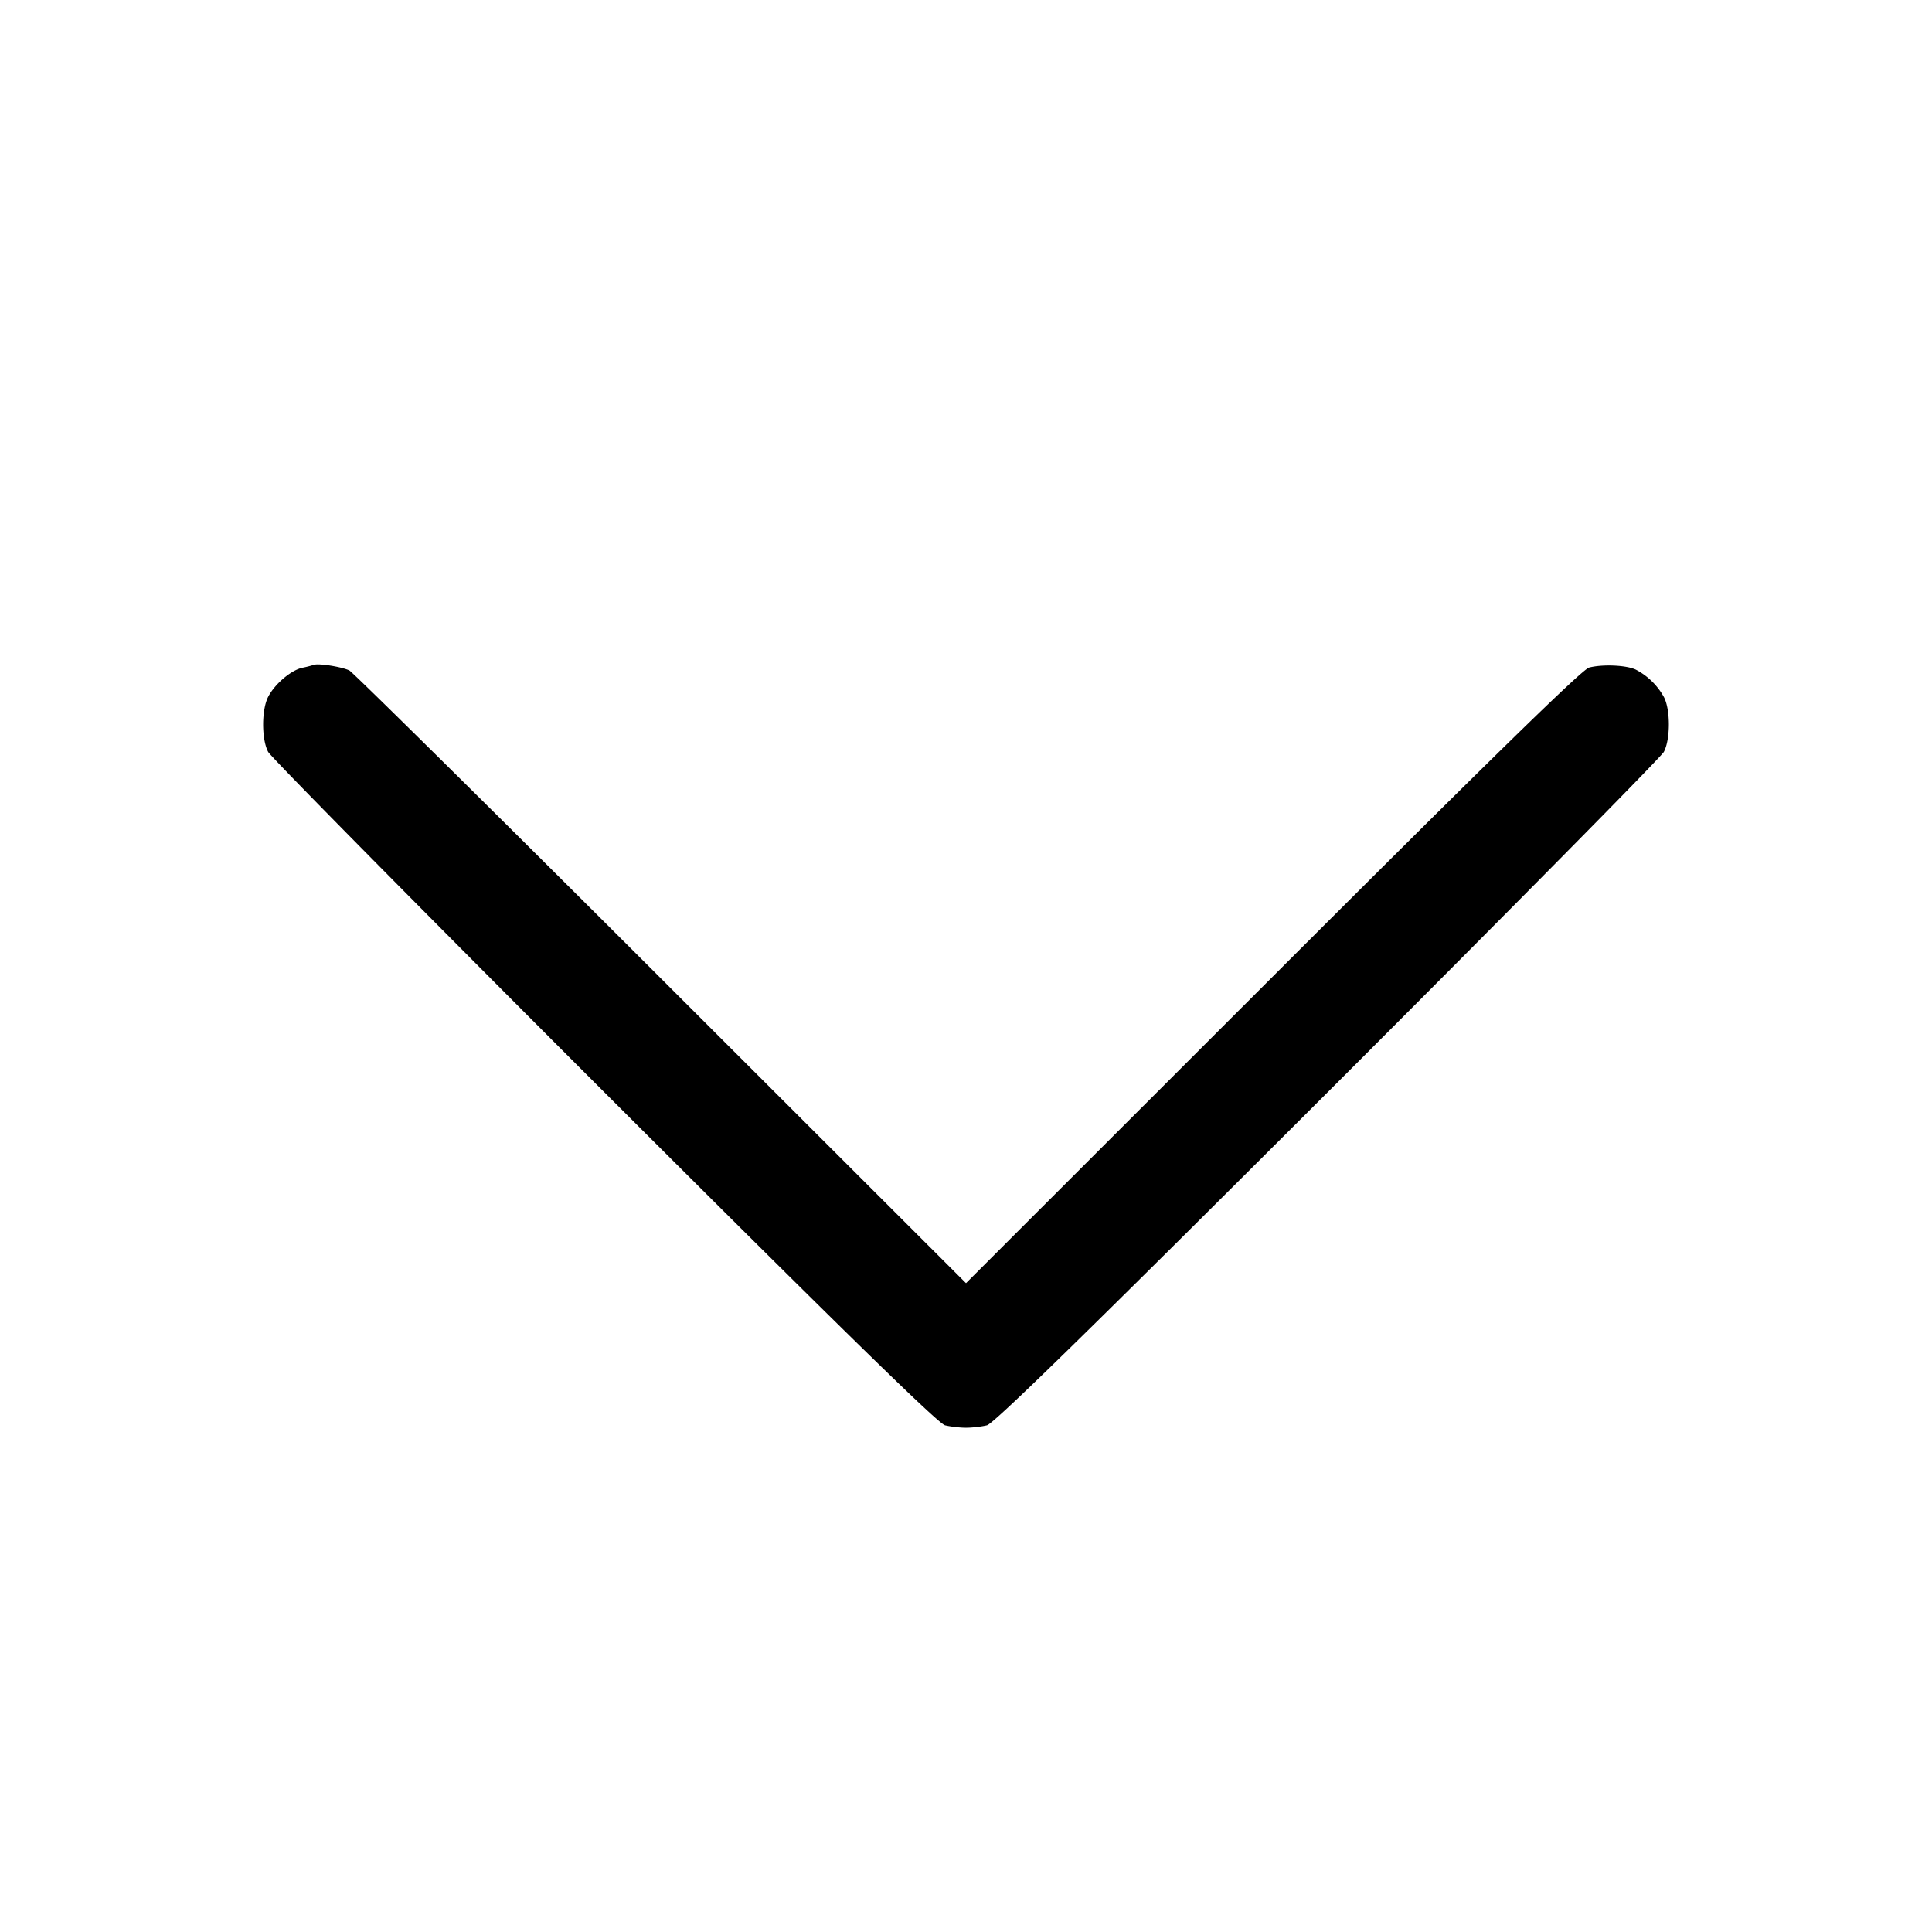 <svg width="24" height="24" fill="none" xmlns="http://www.w3.org/2000/svg"><path d="M3.9 8.259a1.438 1.438 0 0 1-.147.037c-.139.031-.339.201-.421.359-.084.161-.084.528-.001.685.035.066 1.914 1.968 4.176 4.228 2.991 2.987 4.146 4.116 4.233 4.138.066.016.183.03.26.03.077 0 .194-.014.26-.03.087-.022 1.242-1.151 4.233-4.138 2.262-2.26 4.141-4.162 4.176-4.228.082-.154.083-.524.001-.68a.847.847 0 0 0-.345-.339c-.112-.058-.414-.072-.585-.028-.086.023-1.185 1.096-3.93 3.839L12 15.94l-3.79-3.786c-2.085-2.082-3.826-3.803-3.87-3.825-.092-.045-.38-.091-.44-.07" fill-rule="evenodd" fill="#000"/></svg>